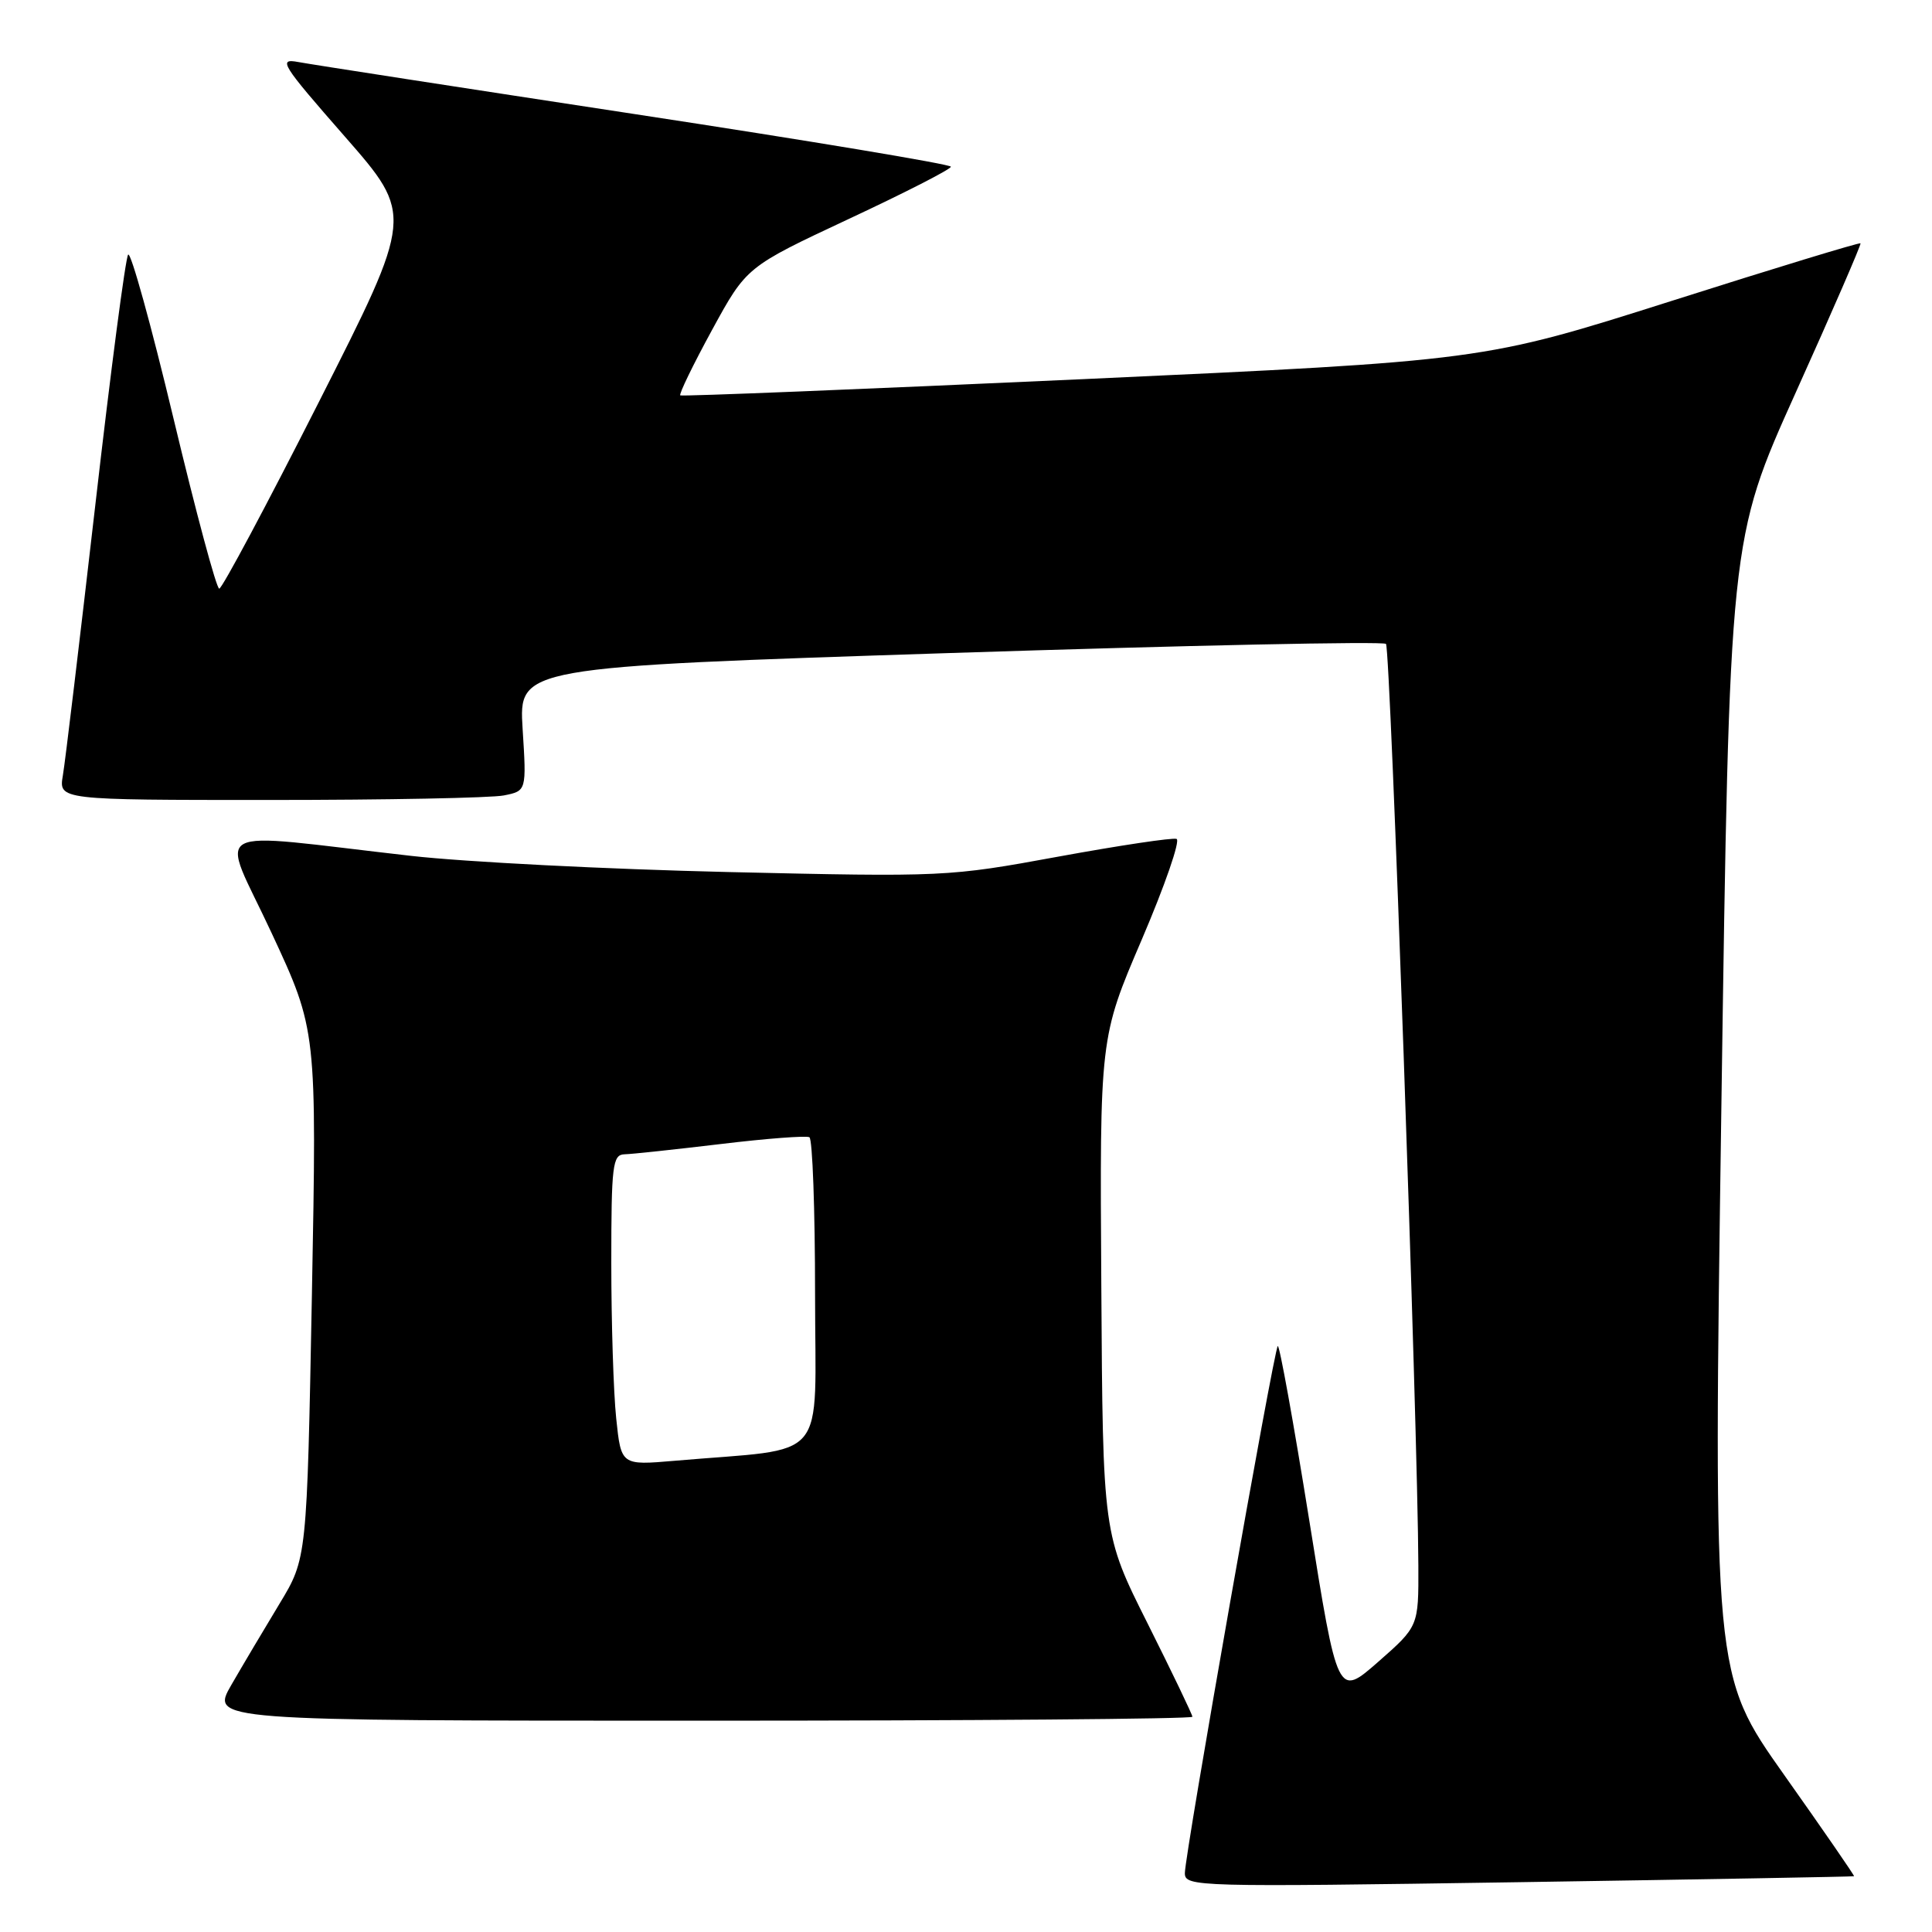 <?xml version="1.0" encoding="UTF-8" standalone="no"?>
<!DOCTYPE svg PUBLIC "-//W3C//DTD SVG 1.1//EN" "http://www.w3.org/Graphics/SVG/1.1/DTD/svg11.dtd" >
<svg xmlns="http://www.w3.org/2000/svg" xmlns:xlink="http://www.w3.org/1999/xlink" version="1.1" viewBox="0 0 256 256">
 <g >
 <path fill="currentColor"
d=" M 245.67 248.61 C 245.76 248.55 241.60 242.52 236.42 235.20 C 227.01 221.90 227.01 221.90 228.09 146.70 C 229.17 71.50 229.17 71.50 237.95 52.00 C 242.79 41.27 246.64 32.38 246.53 32.24 C 246.41 32.10 235.11 35.54 221.41 39.90 C 196.50 47.81 196.50 47.81 143.50 50.24 C 114.35 51.57 90.34 52.54 90.14 52.39 C 89.94 52.24 91.83 48.34 94.34 43.74 C 98.91 35.36 98.91 35.36 112.45 29.02 C 119.90 25.54 126.00 22.42 126.00 22.09 C 126.00 21.77 107.21 18.64 84.25 15.14 C 61.29 11.64 41.16 8.53 39.53 8.22 C 36.79 7.71 37.28 8.49 45.68 18.08 C 54.80 28.50 54.80 28.50 42.26 53.25 C 35.37 66.86 29.42 78.00 29.05 78.00 C 28.68 78.00 25.96 67.87 23.00 55.49 C 20.04 43.11 17.33 33.32 16.98 33.74 C 16.63 34.16 14.67 49.12 12.62 67.00 C 10.56 84.88 8.64 100.96 8.33 102.75 C 7.78 106.00 7.78 106.00 35.76 106.00 C 51.16 106.00 65.10 105.73 66.76 105.40 C 69.77 104.80 69.77 104.80 69.25 96.59 C 68.74 88.39 68.74 88.39 125.87 86.53 C 157.30 85.51 183.30 84.96 183.65 85.32 C 184.24 85.91 187.87 189.14 187.94 207.50 C 187.97 215.50 187.97 215.50 182.61 220.21 C 177.24 224.91 177.24 224.91 173.48 201.43 C 171.41 188.52 169.53 178.13 169.31 178.36 C 168.78 178.89 157.00 245.72 157.00 248.20 C 157.00 250.01 158.42 250.05 201.25 249.40 C 225.59 249.03 245.57 248.67 245.67 248.61 Z  M 158.00 227.48 C 158.00 227.20 155.33 221.64 152.07 215.13 C 146.13 203.29 146.13 203.29 145.93 170.40 C 145.72 137.50 145.72 137.50 151.29 124.50 C 154.35 117.35 156.43 111.35 155.90 111.16 C 155.37 110.97 148.31 112.03 140.22 113.51 C 125.68 116.18 125.14 116.21 96.50 115.55 C 80.55 115.18 61.65 114.22 54.50 113.41 C 26.75 110.27 29.16 108.94 35.98 123.61 C 41.98 136.50 41.98 136.50 41.33 171.50 C 40.67 206.50 40.67 206.50 37.04 212.50 C 35.04 215.80 32.17 220.64 30.66 223.25 C 27.92 228.00 27.92 228.00 92.96 228.00 C 128.73 228.00 158.00 227.77 158.00 227.48 Z  M 81.65 187.94 C 81.29 184.51 81.00 175.25 81.00 167.35 C 81.00 154.37 81.17 153.00 82.75 152.95 C 83.71 152.93 89.45 152.31 95.50 151.59 C 101.55 150.86 106.84 150.46 107.25 150.69 C 107.66 150.93 108.00 160.27 108.00 171.46 C 108.00 194.28 110.12 191.76 89.40 193.56 C 82.30 194.17 82.30 194.17 81.65 187.94 Z "/>
</g>
</svg>